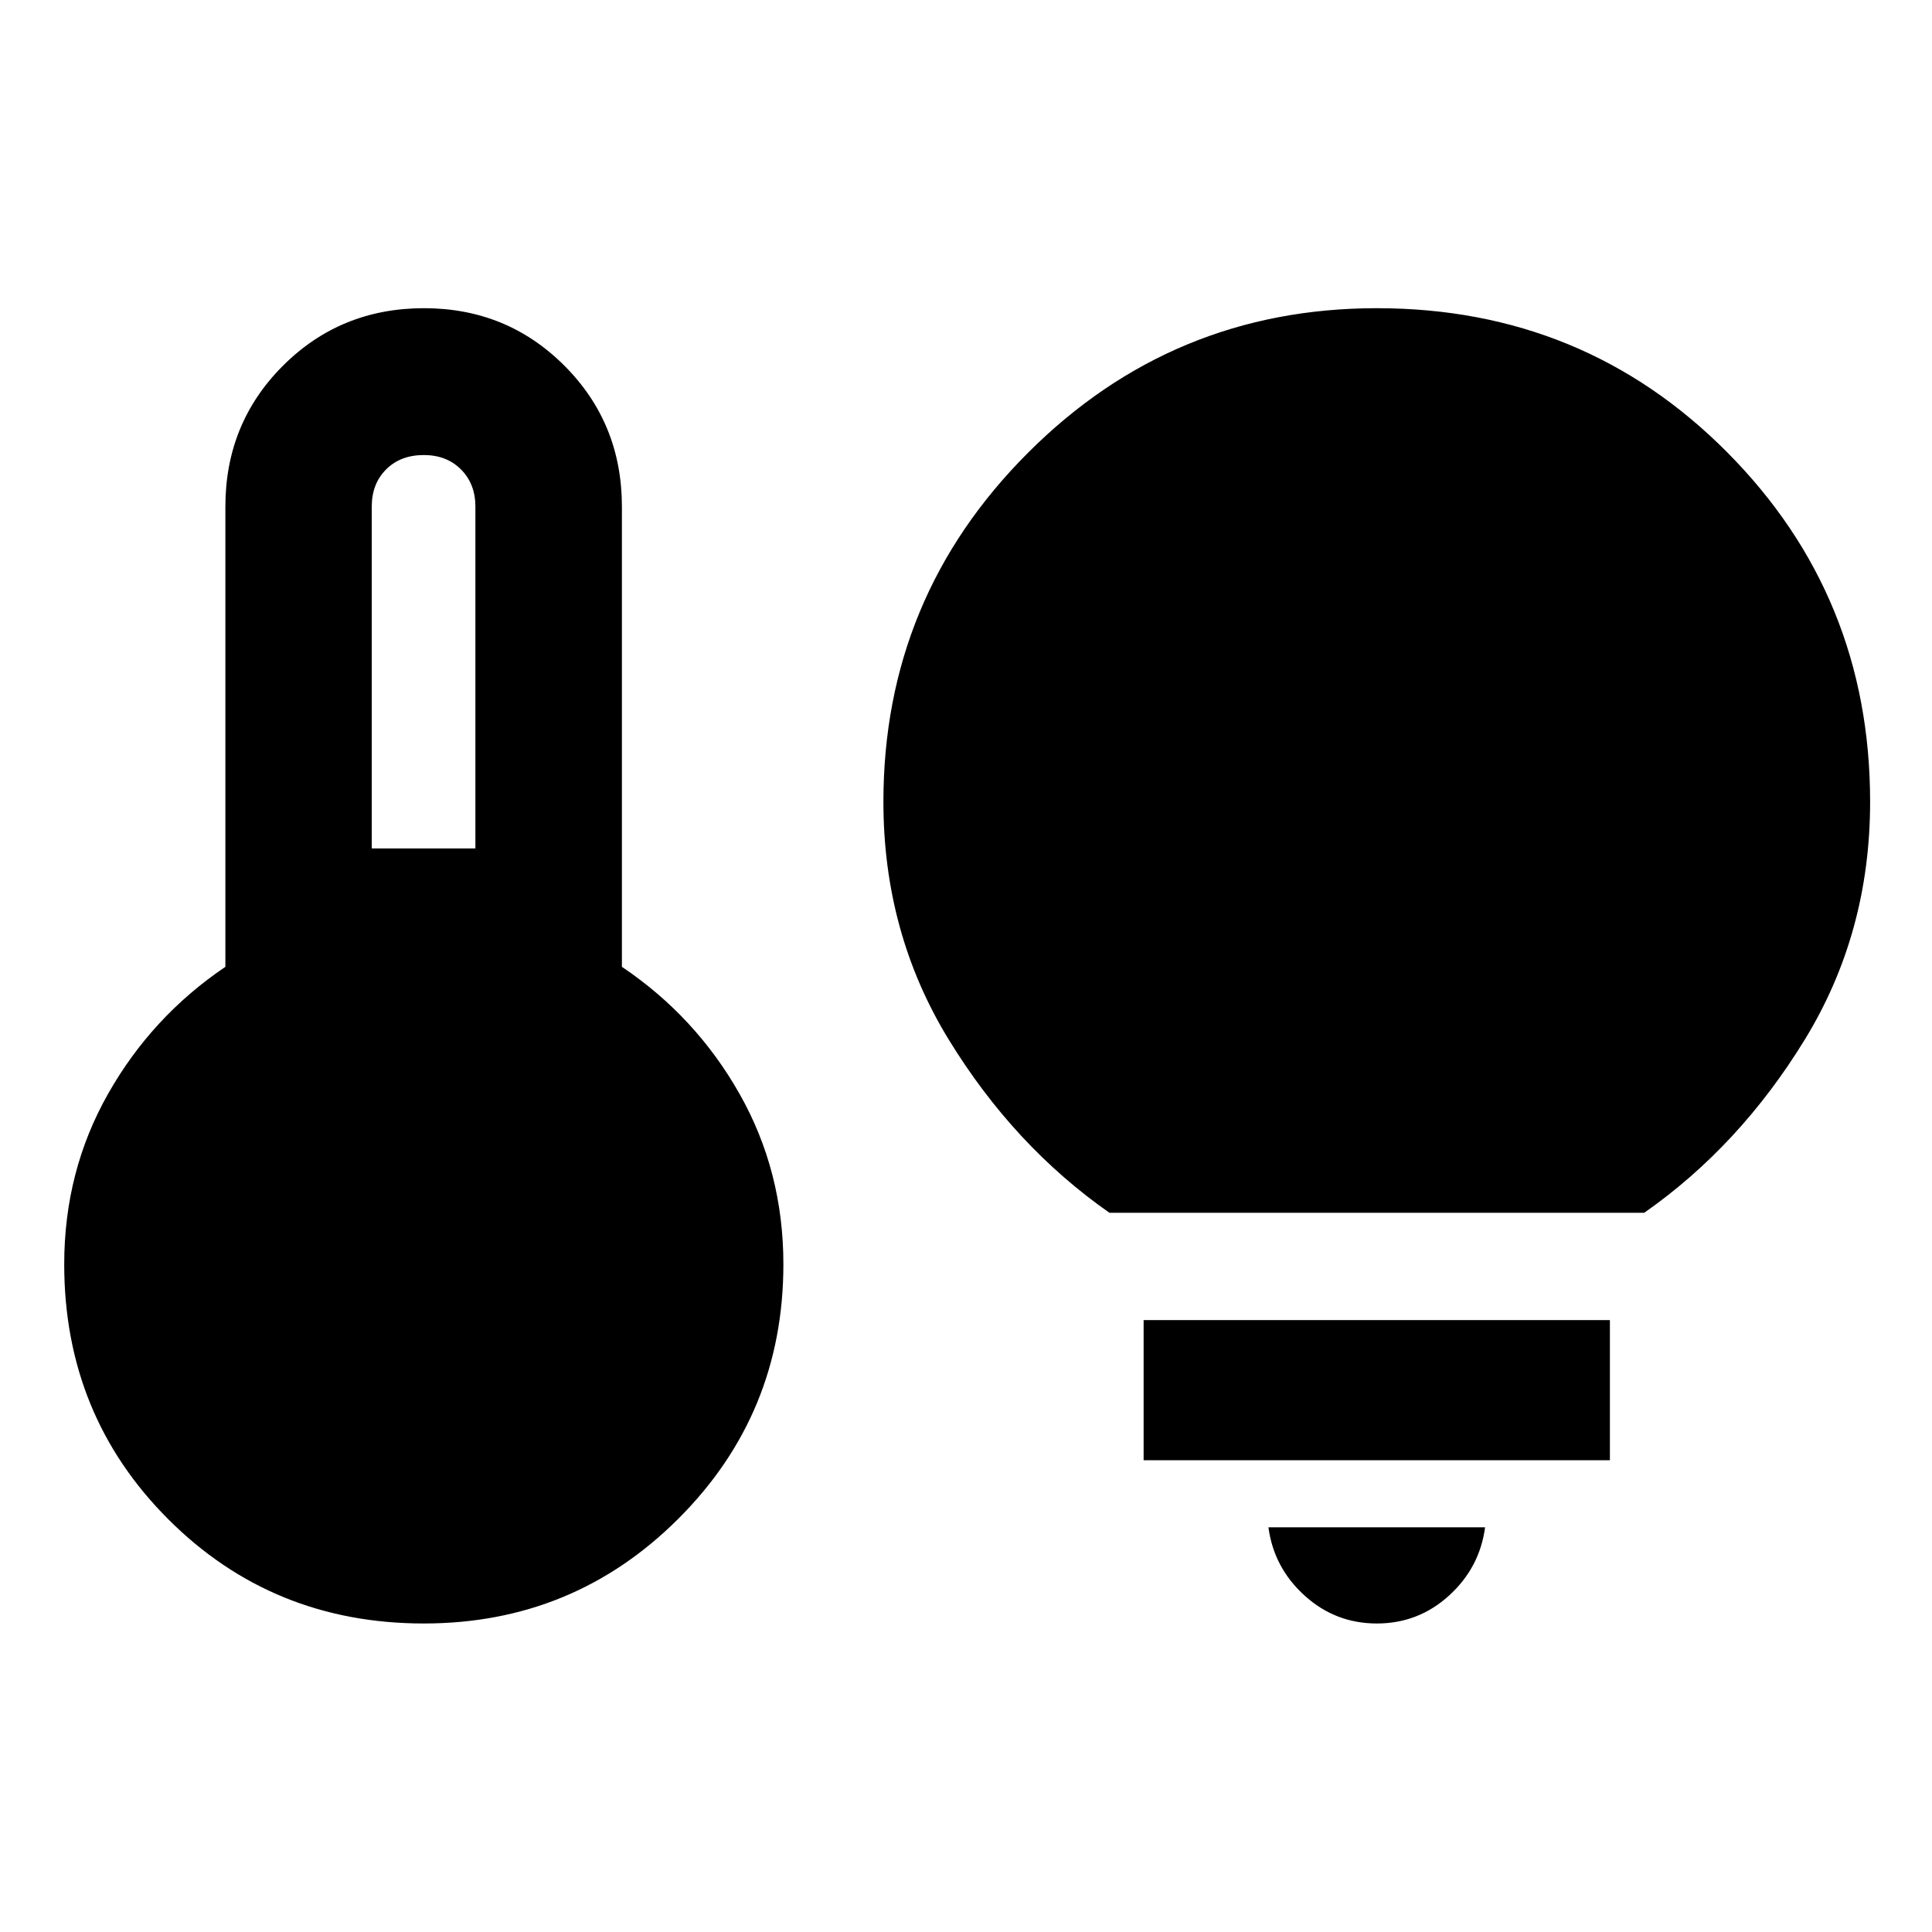 <svg xmlns="http://www.w3.org/2000/svg" height="40" viewBox="0 -960 960 960" width="40"><path d="M184.72-538.41h51.5V-708.3q0-11.24-7.14-18.42-7.14-7.17-18.49-7.17-11.6 0-18.73 7.14-7.14 7.13-7.14 18.49v169.85ZM210.6-153.3q-75.17 0-126.93-51.74-51.76-51.73-51.76-126.76 0-46.18 21.76-84.63 21.76-38.45 58.32-63.16v-228.67q0-41.43 28.61-70.01 28.61-28.59 70.08-28.59 41.23 0 69.79 28.59 28.55 28.58 28.55 70.01v228.67q36.72 24.72 58.48 63.17 21.76 38.44 21.76 84.62 0 74.31-52.14 126.4-52.14 52.1-126.52 52.1Zm340.68-204.07q-47.52-33.21-79.92-86.16-32.4-52.95-32.4-118.06 0-101.57 71.84-173.42 71.83-71.85 173.37-71.85 102.87 0 173.98 71.52 71.1 71.51 71.1 173.75 0 65.11-32.4 118.06T817-357.37H551.28ZM684.16-153.3q-20.63 0-35.92-13.87-15.29-13.87-17.96-33.92h107.65q-2.67 20.05-17.91 33.92-15.24 13.87-35.86 13.87Zm-115.9-81.12v-69.62h231.69v69.62H568.26Z"/></svg>